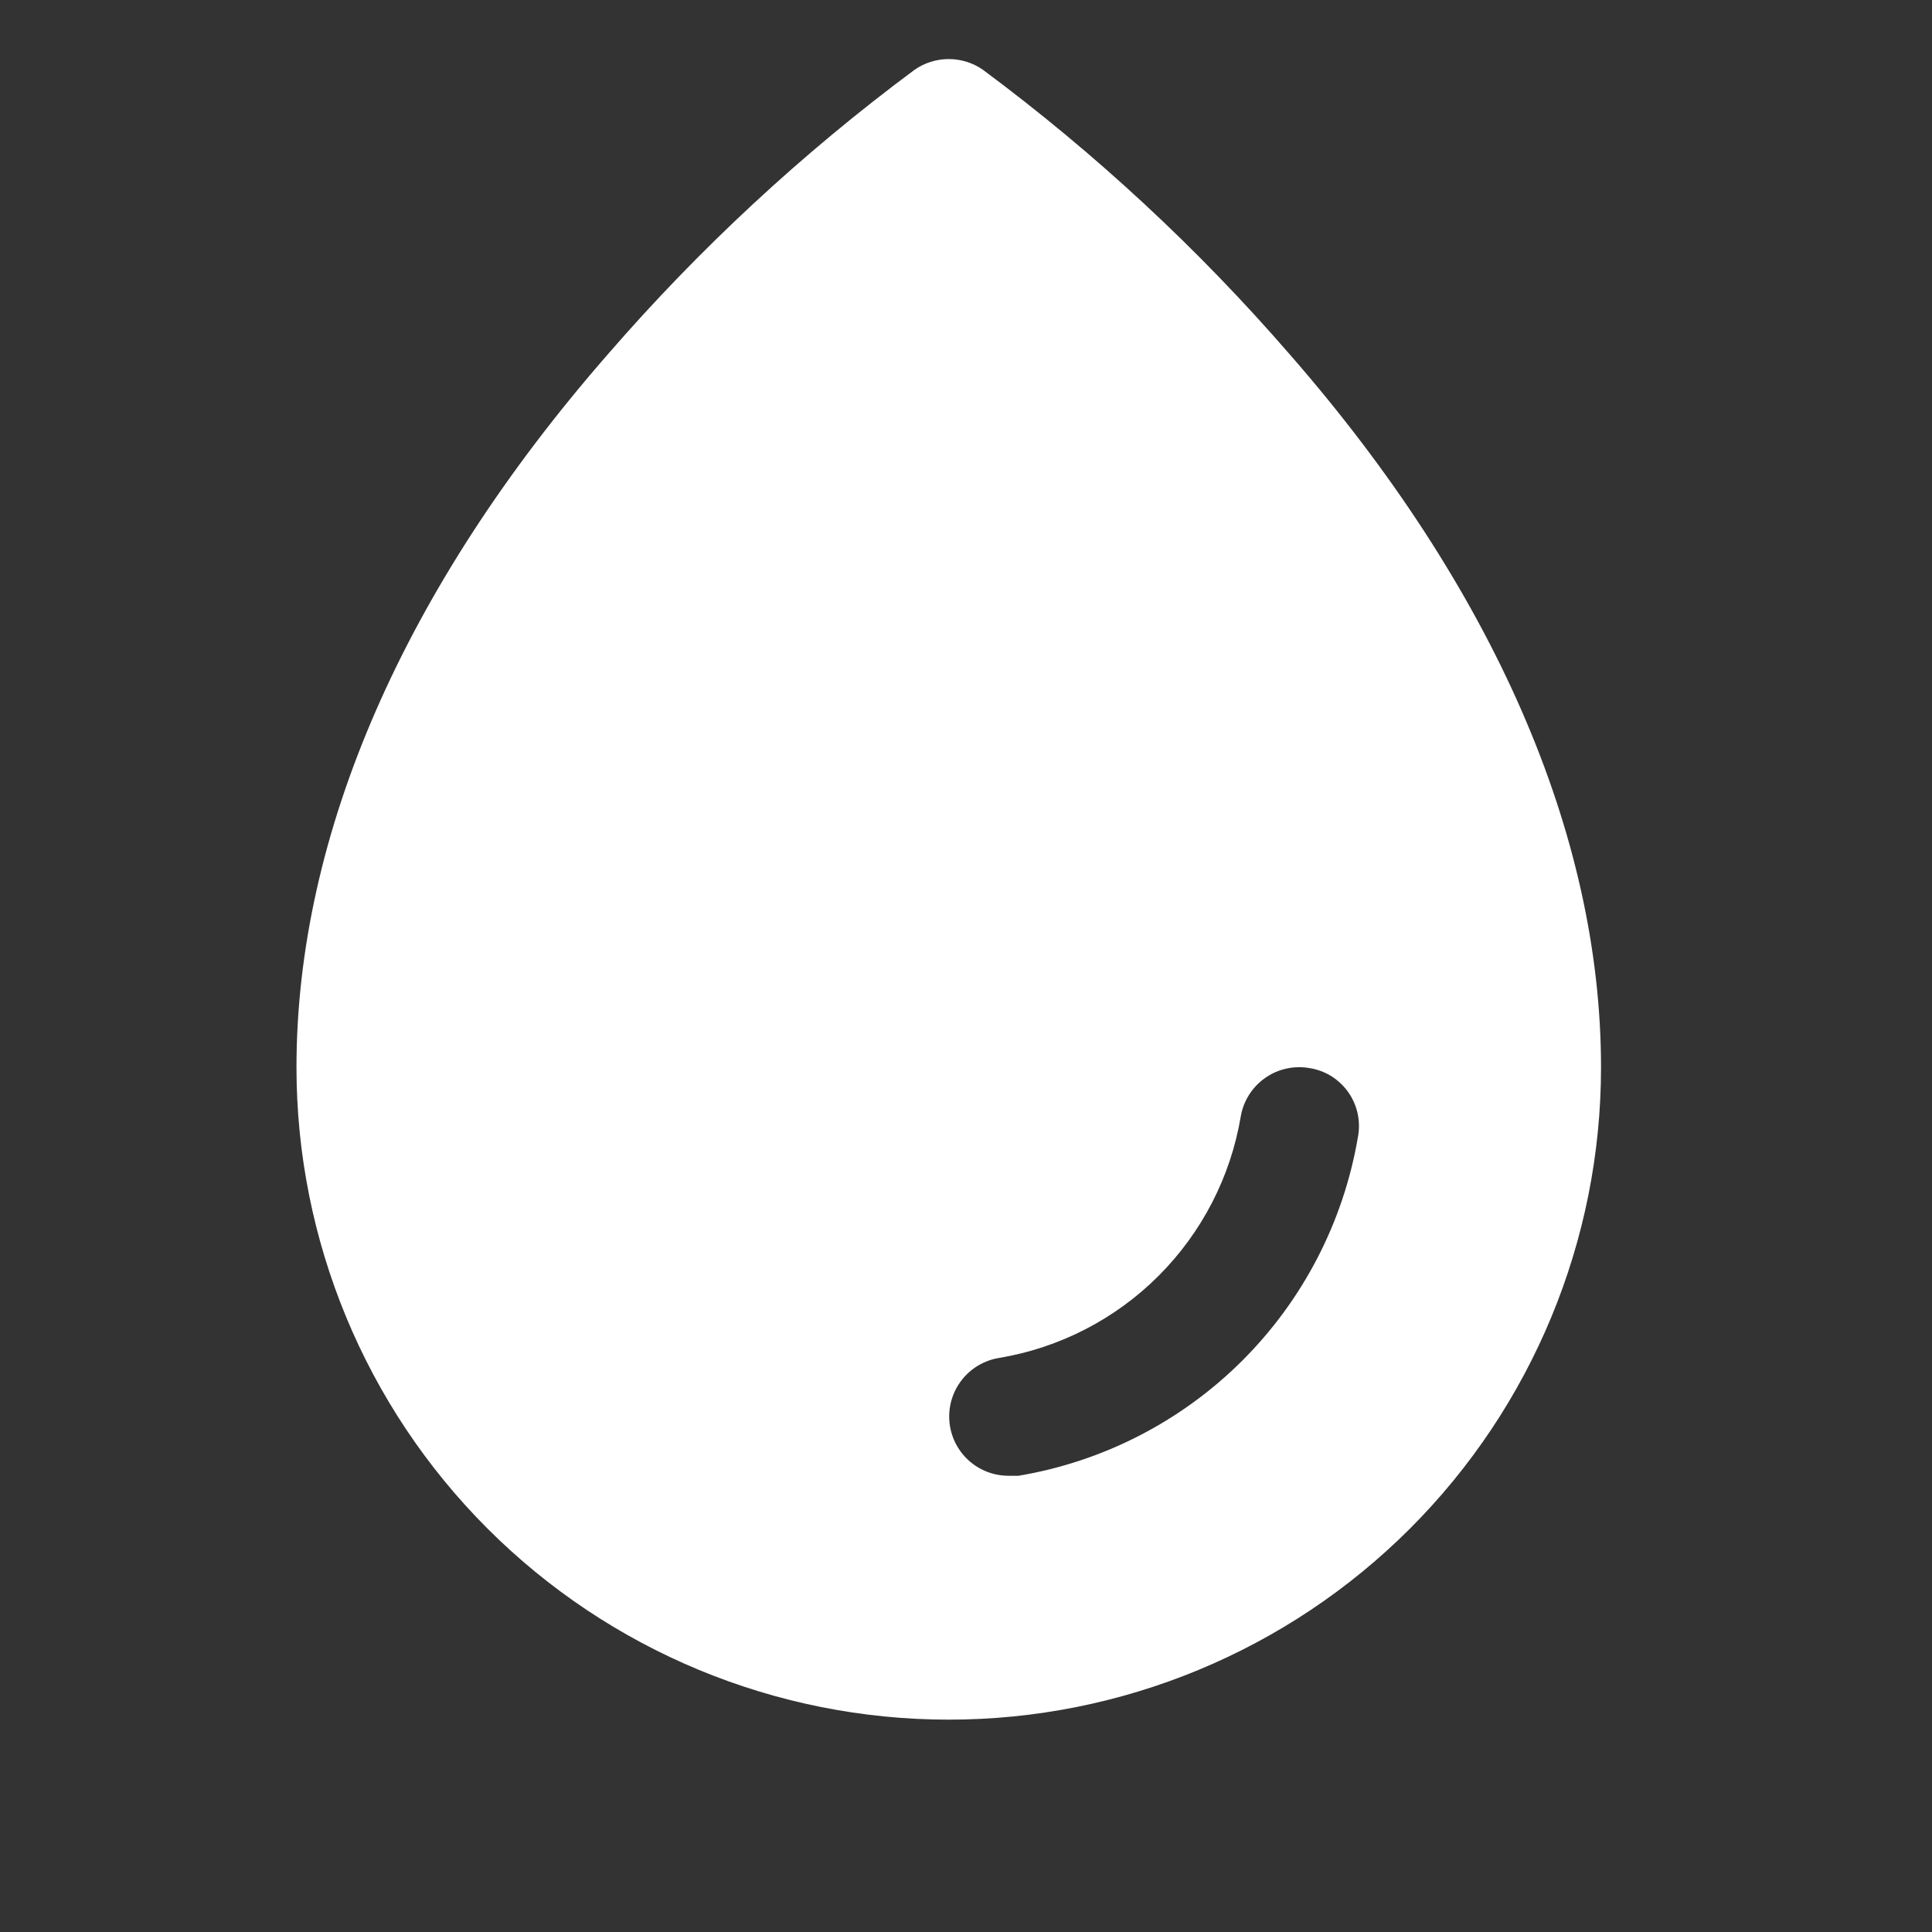 <svg width="35" height="35" viewBox="0 0 35 35" fill="none" xmlns="http://www.w3.org/2000/svg">
<rect x="0" y="0" width="35" height="35" fill="#333333" stroke="none"/>
<path d="M23.364 6.419C21.704 4.503 19.84 2.774 17.805 1.263C17.624 1.137 17.408 1.07 17.188 1.07C16.967 1.07 16.751 1.137 16.57 1.263C14.535 2.774 12.671 4.503 11.011 6.419C7.318 10.649 5.371 15.12 5.371 19.337C5.371 22.47 6.616 25.476 8.832 27.692C11.048 29.908 14.054 31.153 17.188 31.153C20.321 31.153 23.327 29.908 25.543 27.692C27.759 25.476 29.004 22.47 29.004 19.337C29.004 15.12 27.057 10.649 23.364 6.419ZM24.6 20.599C24.339 22.134 23.607 23.549 22.505 24.649C21.403 25.749 19.985 26.478 18.45 26.735H18.275C18.005 26.736 17.743 26.636 17.544 26.453C17.344 26.27 17.221 26.018 17.199 25.748C17.177 25.479 17.258 25.21 17.425 24.998C17.592 24.785 17.833 24.643 18.101 24.6C19.195 24.417 20.205 23.897 20.99 23.112C21.774 22.327 22.295 21.317 22.478 20.223C22.502 20.083 22.554 19.95 22.63 19.83C22.706 19.711 22.805 19.608 22.921 19.527C23.037 19.445 23.168 19.388 23.306 19.358C23.445 19.328 23.587 19.325 23.727 19.35C23.867 19.372 24.001 19.423 24.122 19.498C24.242 19.574 24.346 19.673 24.428 19.79C24.509 19.906 24.566 20.038 24.596 20.177C24.625 20.316 24.627 20.459 24.6 20.599Z" fill="white"/>
</svg>
